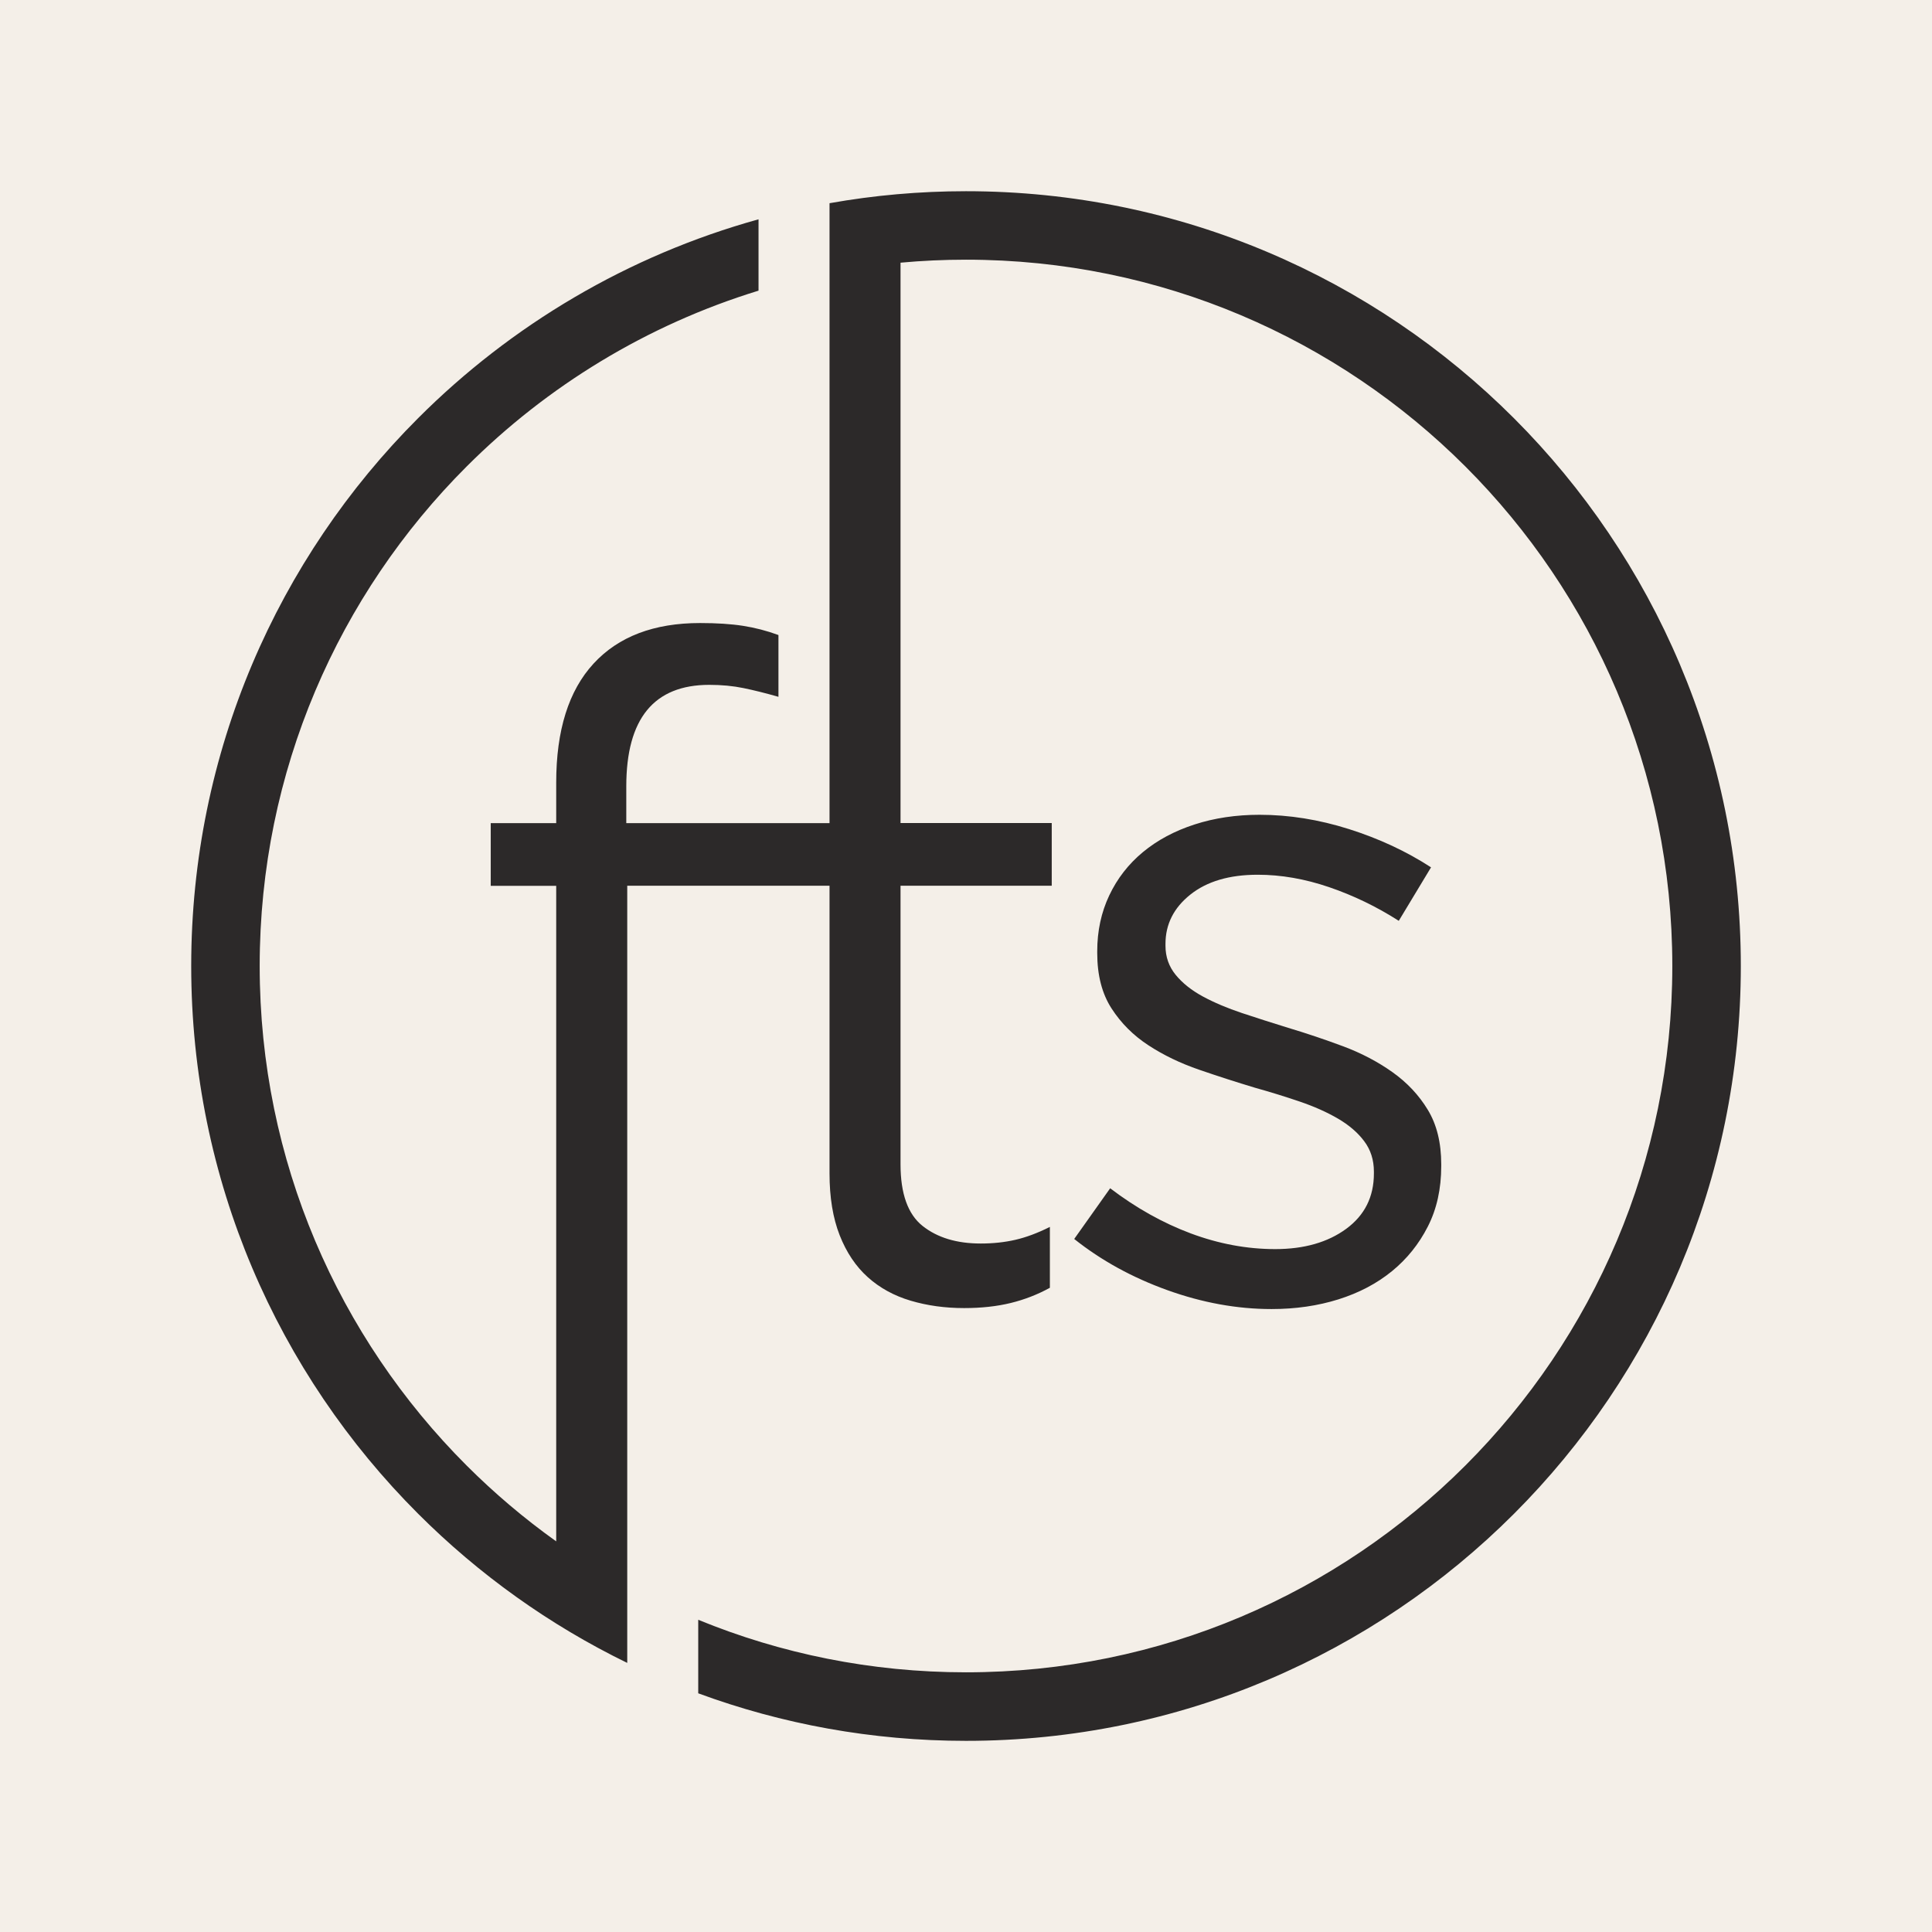 <?xml version="1.0" encoding="UTF-8"?>
<!-- Generator: Adobe Illustrator 26.5.0, SVG Export Plug-In . SVG Version: 6.00 Build 0) -->
<svg version="1.2" baseProfile="tiny-ps" id="Layer_1" xmlns="http://www.w3.org/2000/svg" xmlns:xlink="http://www.w3.org/1999/xlink" viewBox="0 0 612 612" xml:space="preserve">
    <title>Your Brand</title>
    <rect fill-rule="evenodd" fill="#F4EFE8" width="612" height="612" />
    <path fill-rule="evenodd" fill="#2C2929" d="M306,60.57c67.77,0,129.13,27.47,173.55,71.89c44.41,44.42,71.89,105.77,71.89,173.55
c0,67.77-27.47,129.13-71.89,173.55c-44.42,44.41-105.77,71.89-173.55,71.89c-29.81,0-58.39-5.32-84.82-15.06V513.1
c26.16,10.73,54.8,16.64,84.82,16.64c61.78,0,117.72-25.04,158.21-65.53c40.48-40.49,65.53-96.42,65.53-158.21
c0-61.78-25.04-117.72-65.53-158.21C423.72,107.31,367.78,82.26,306,82.26c-6.99,0-13.91,0.32-20.74,0.95v131.94v33v12.57h47.9
v19.86h-47.9v88.21c0,9.35,2.34,15.87,7.01,19.57c4.67,3.7,10.81,5.55,18.4,5.55c3.89,0,7.55-0.39,10.95-1.17
c3.41-0.78,7.06-2.14,10.95-4.09v19.28c-3.89,2.14-8.03,3.75-12.41,4.82c-4.38,1.07-9.3,1.61-14.75,1.61
c-6.04,0-11.68-0.78-16.94-2.34c-5.26-1.56-9.79-4.04-13.58-7.45c-3.8-3.41-6.77-7.84-8.91-13.29c-2.14-5.45-3.21-11.98-3.21-19.57
v-91.14H246.3h-47.61v43.02v88.13v97.31h0v17.73c-24.67-12.02-47.03-28.04-66.23-47.24C88.04,435.13,60.57,373.77,60.57,306
c0-67.77,27.47-129.13,71.89-173.55c29.49-29.5,66.47-51.51,107.82-62.98v22.6c-35.36,10.85-66.99,30.22-92.48,55.72
C107.31,188.28,82.26,244.22,82.26,306c0,61.78,25.04,117.72,65.53,158.21c8.77,8.77,18.27,16.82,28.4,24.05v-76.51v-88.13v-43.02
h-20.74v-19.57v-0.29h20.74v-12.85c0-16.55,3.94-29.11,11.83-37.68c7.89-8.57,19.13-12.85,33.74-12.85c5.26,0,9.78,0.29,13.58,0.88
c3.8,0.59,7.55,1.56,11.25,2.92v19.57c-4.09-1.17-7.79-2.09-11.1-2.77c-3.31-0.68-6.91-1.02-10.81-1.02
c-17.53,0-26.29,10.71-26.29,32.13v11.68h64.38v-12.57v-33V86.44V71.19v-6.82C276.8,61.87,291.25,60.57,306,60.57L306,60.57z
M456.54,369.39v-0.58c0-6.82-1.41-12.56-4.24-17.23c-2.82-4.67-6.57-8.66-11.25-11.98c-4.67-3.31-9.88-6.04-15.63-8.18
c-5.74-2.14-11.54-4.09-17.38-5.84c-5.06-1.56-9.93-3.12-14.6-4.67c-4.67-1.56-8.81-3.31-12.42-5.26c-3.6-1.95-6.47-4.24-8.62-6.87
c-2.14-2.63-3.21-5.69-3.21-9.2v-0.58c0-6.23,2.63-11.44,7.89-15.63c5.26-4.19,12.37-6.28,21.32-6.28c7.4,0,14.94,1.31,22.64,3.94
c7.69,2.63,15.05,6.18,22.05,10.66l10.22-16.94c-7.79-5.06-16.46-9.1-26-12.12c-9.54-3.02-18.99-4.53-28.33-4.53
c-7.4,0-14.27,1.02-20.59,3.07c-6.33,2.05-11.78,4.97-16.36,8.76c-4.58,3.8-8.13,8.37-10.66,13.73c-2.53,5.35-3.8,11.25-3.8,17.67
v0.58c0,7.01,1.51,12.85,4.53,17.53c3.02,4.67,6.91,8.57,11.69,11.68c4.77,3.12,10.13,5.7,16.07,7.74
c5.94,2.05,11.83,3.94,17.67,5.7c4.87,1.36,9.59,2.82,14.17,4.38c4.58,1.56,8.62,3.36,12.12,5.4c3.51,2.05,6.28,4.43,8.32,7.16
c2.05,2.73,3.07,5.94,3.07,9.64v0.58c0,7.4-2.92,13.24-8.76,17.53c-5.84,4.28-13.34,6.43-22.49,6.43c-8.96,0-17.87-1.66-26.73-4.96
c-8.86-3.31-17.38-8.08-25.56-14.31l-11.39,16.06c8.57,6.82,18.4,12.22,29.5,16.21c11.1,3.99,22.1,5.99,33.01,5.99
c7.59,0,14.65-1.02,21.18-3.07c6.52-2.05,12.17-5.02,16.94-8.91c4.77-3.89,8.57-8.62,11.39-14.17
C455.13,382.97,456.54,376.59,456.54,369.39z" />
</svg>